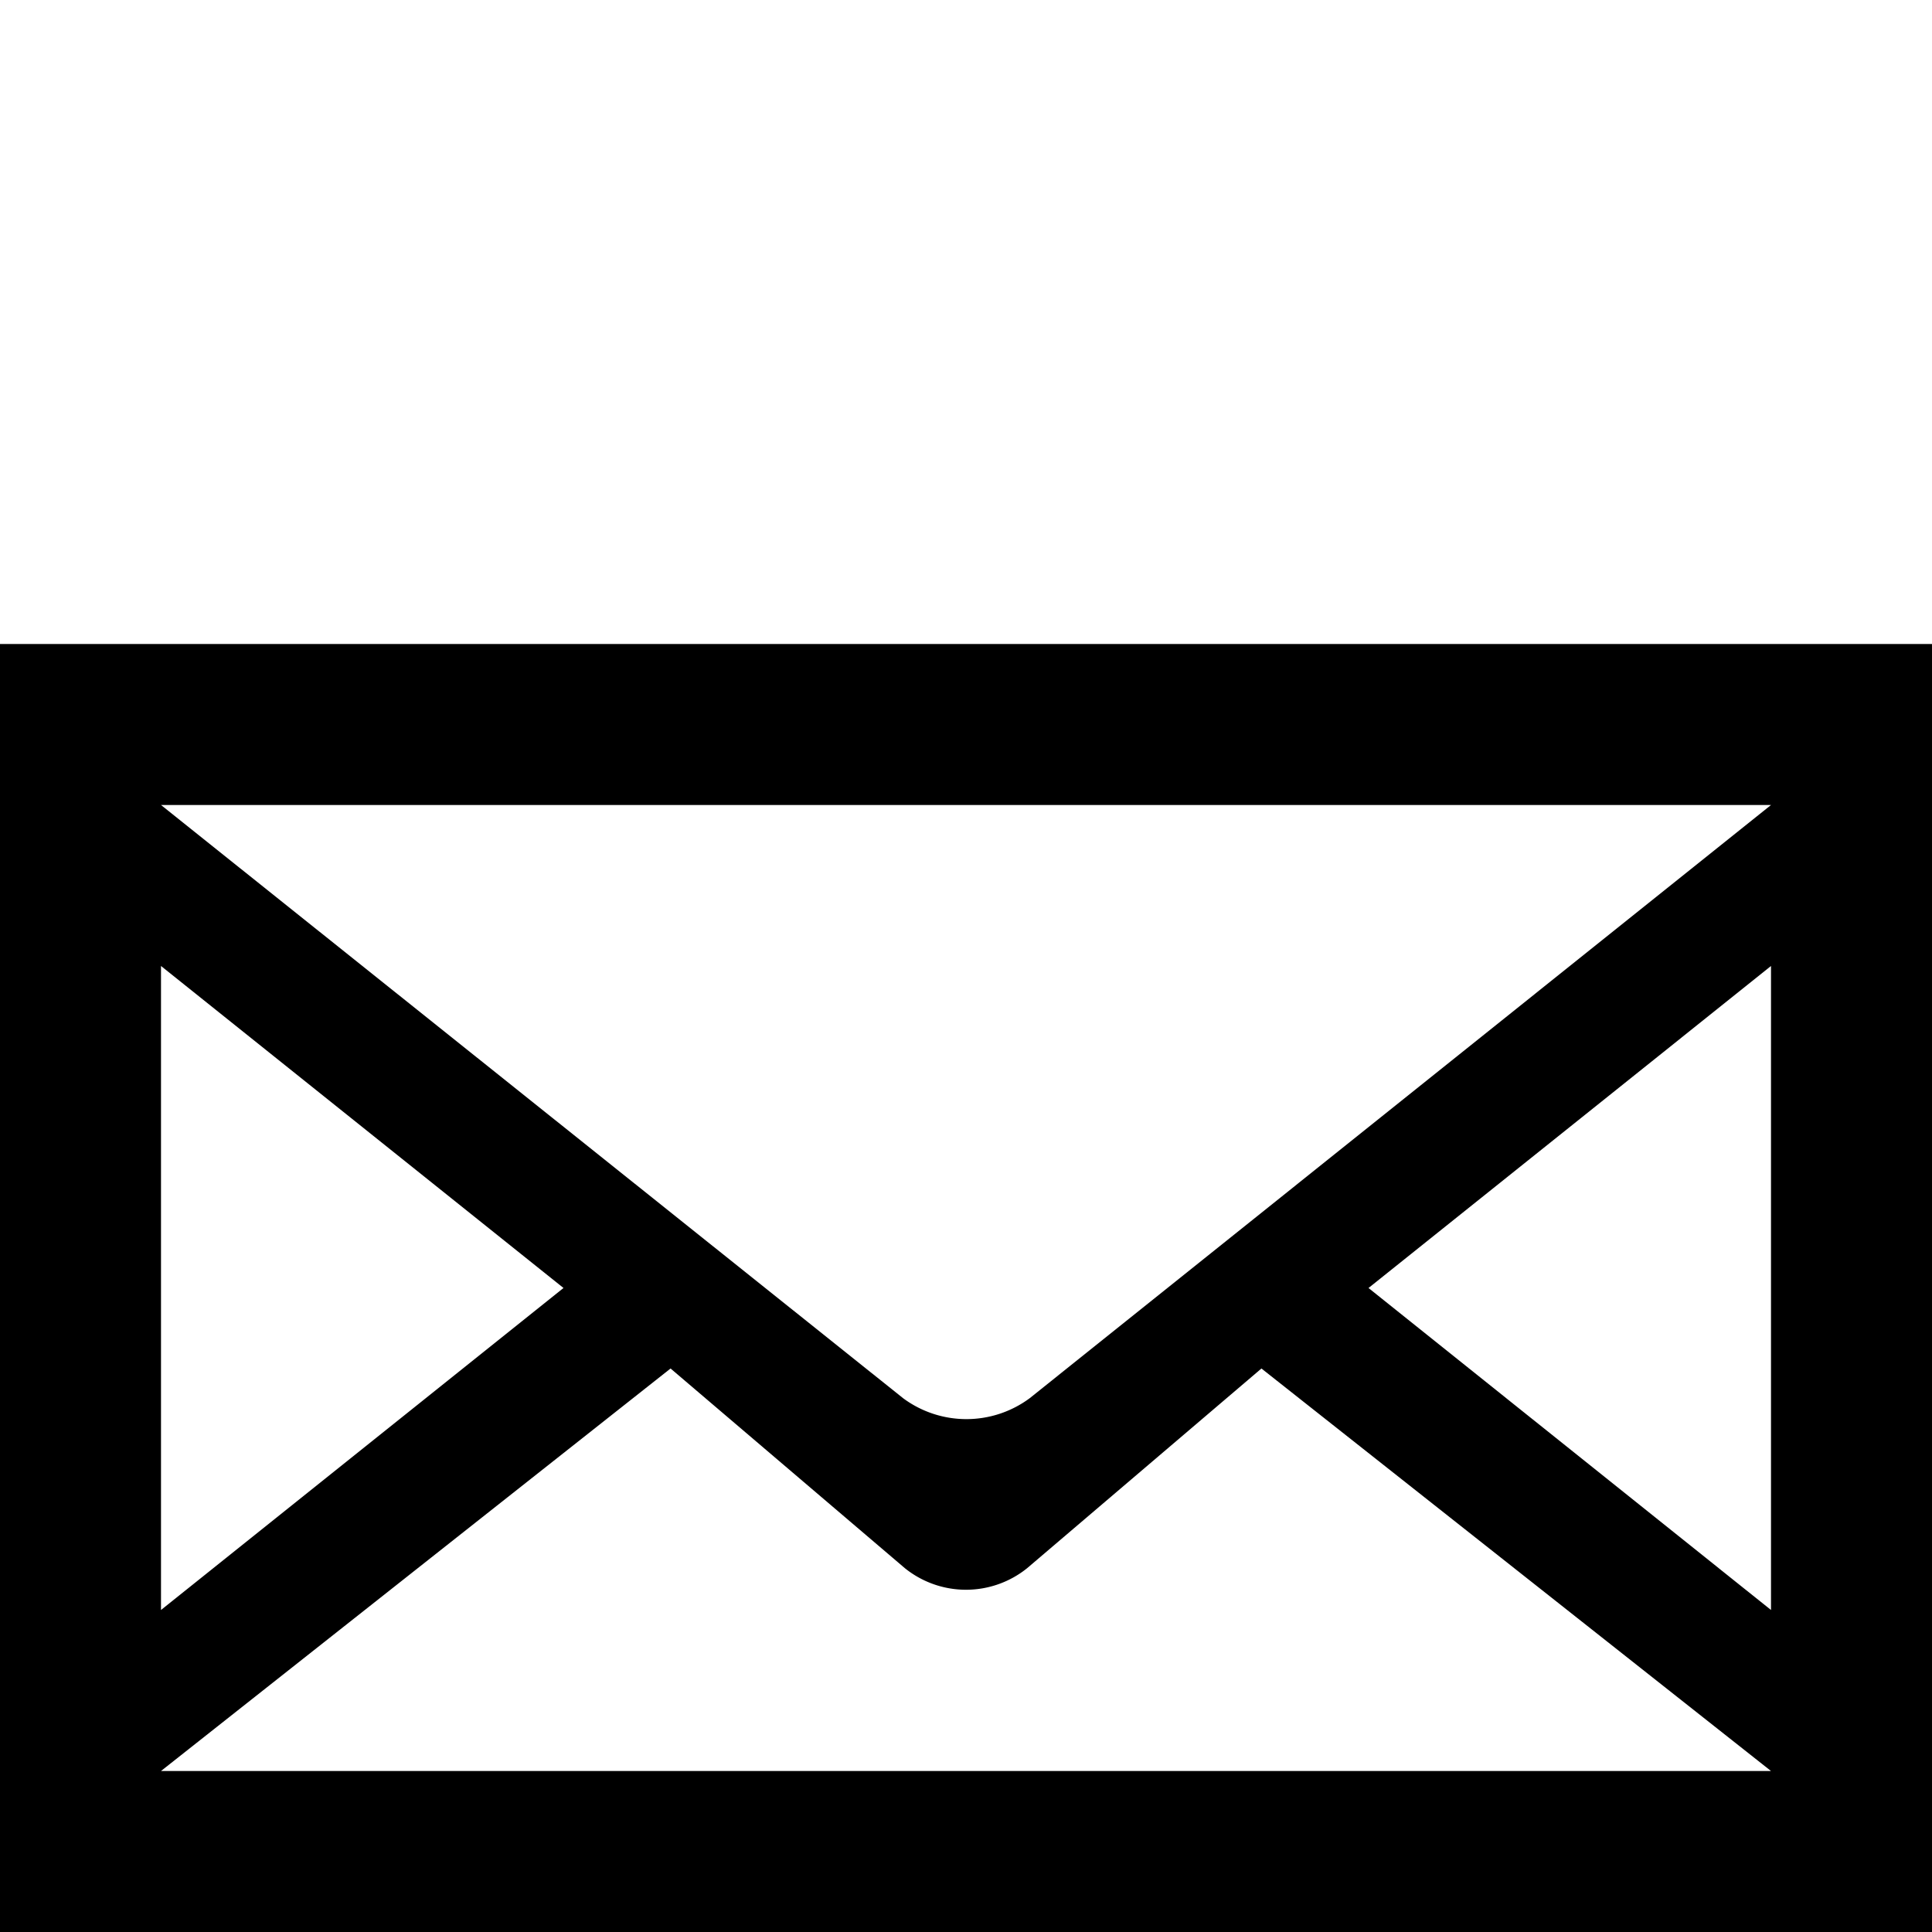 <svg xmlns="http://www.w3.org/2000/svg" width="24" height="24" viewBox="0 8 24 16" preserveAspectRatio="xMinYMax meet">
  <path d="M0,24V8H24V24ZM22,10H2l9.22,7.37a1.32,1.32,0,0,0,1.57,0Zm-5,6,5,4V12ZM2,12v8l5-4Zm10.76,7.48a1.21,1.21,0,0,1-1.52,0L8.33,17,2,22H22l-6.33-5Z"/>
</svg>
